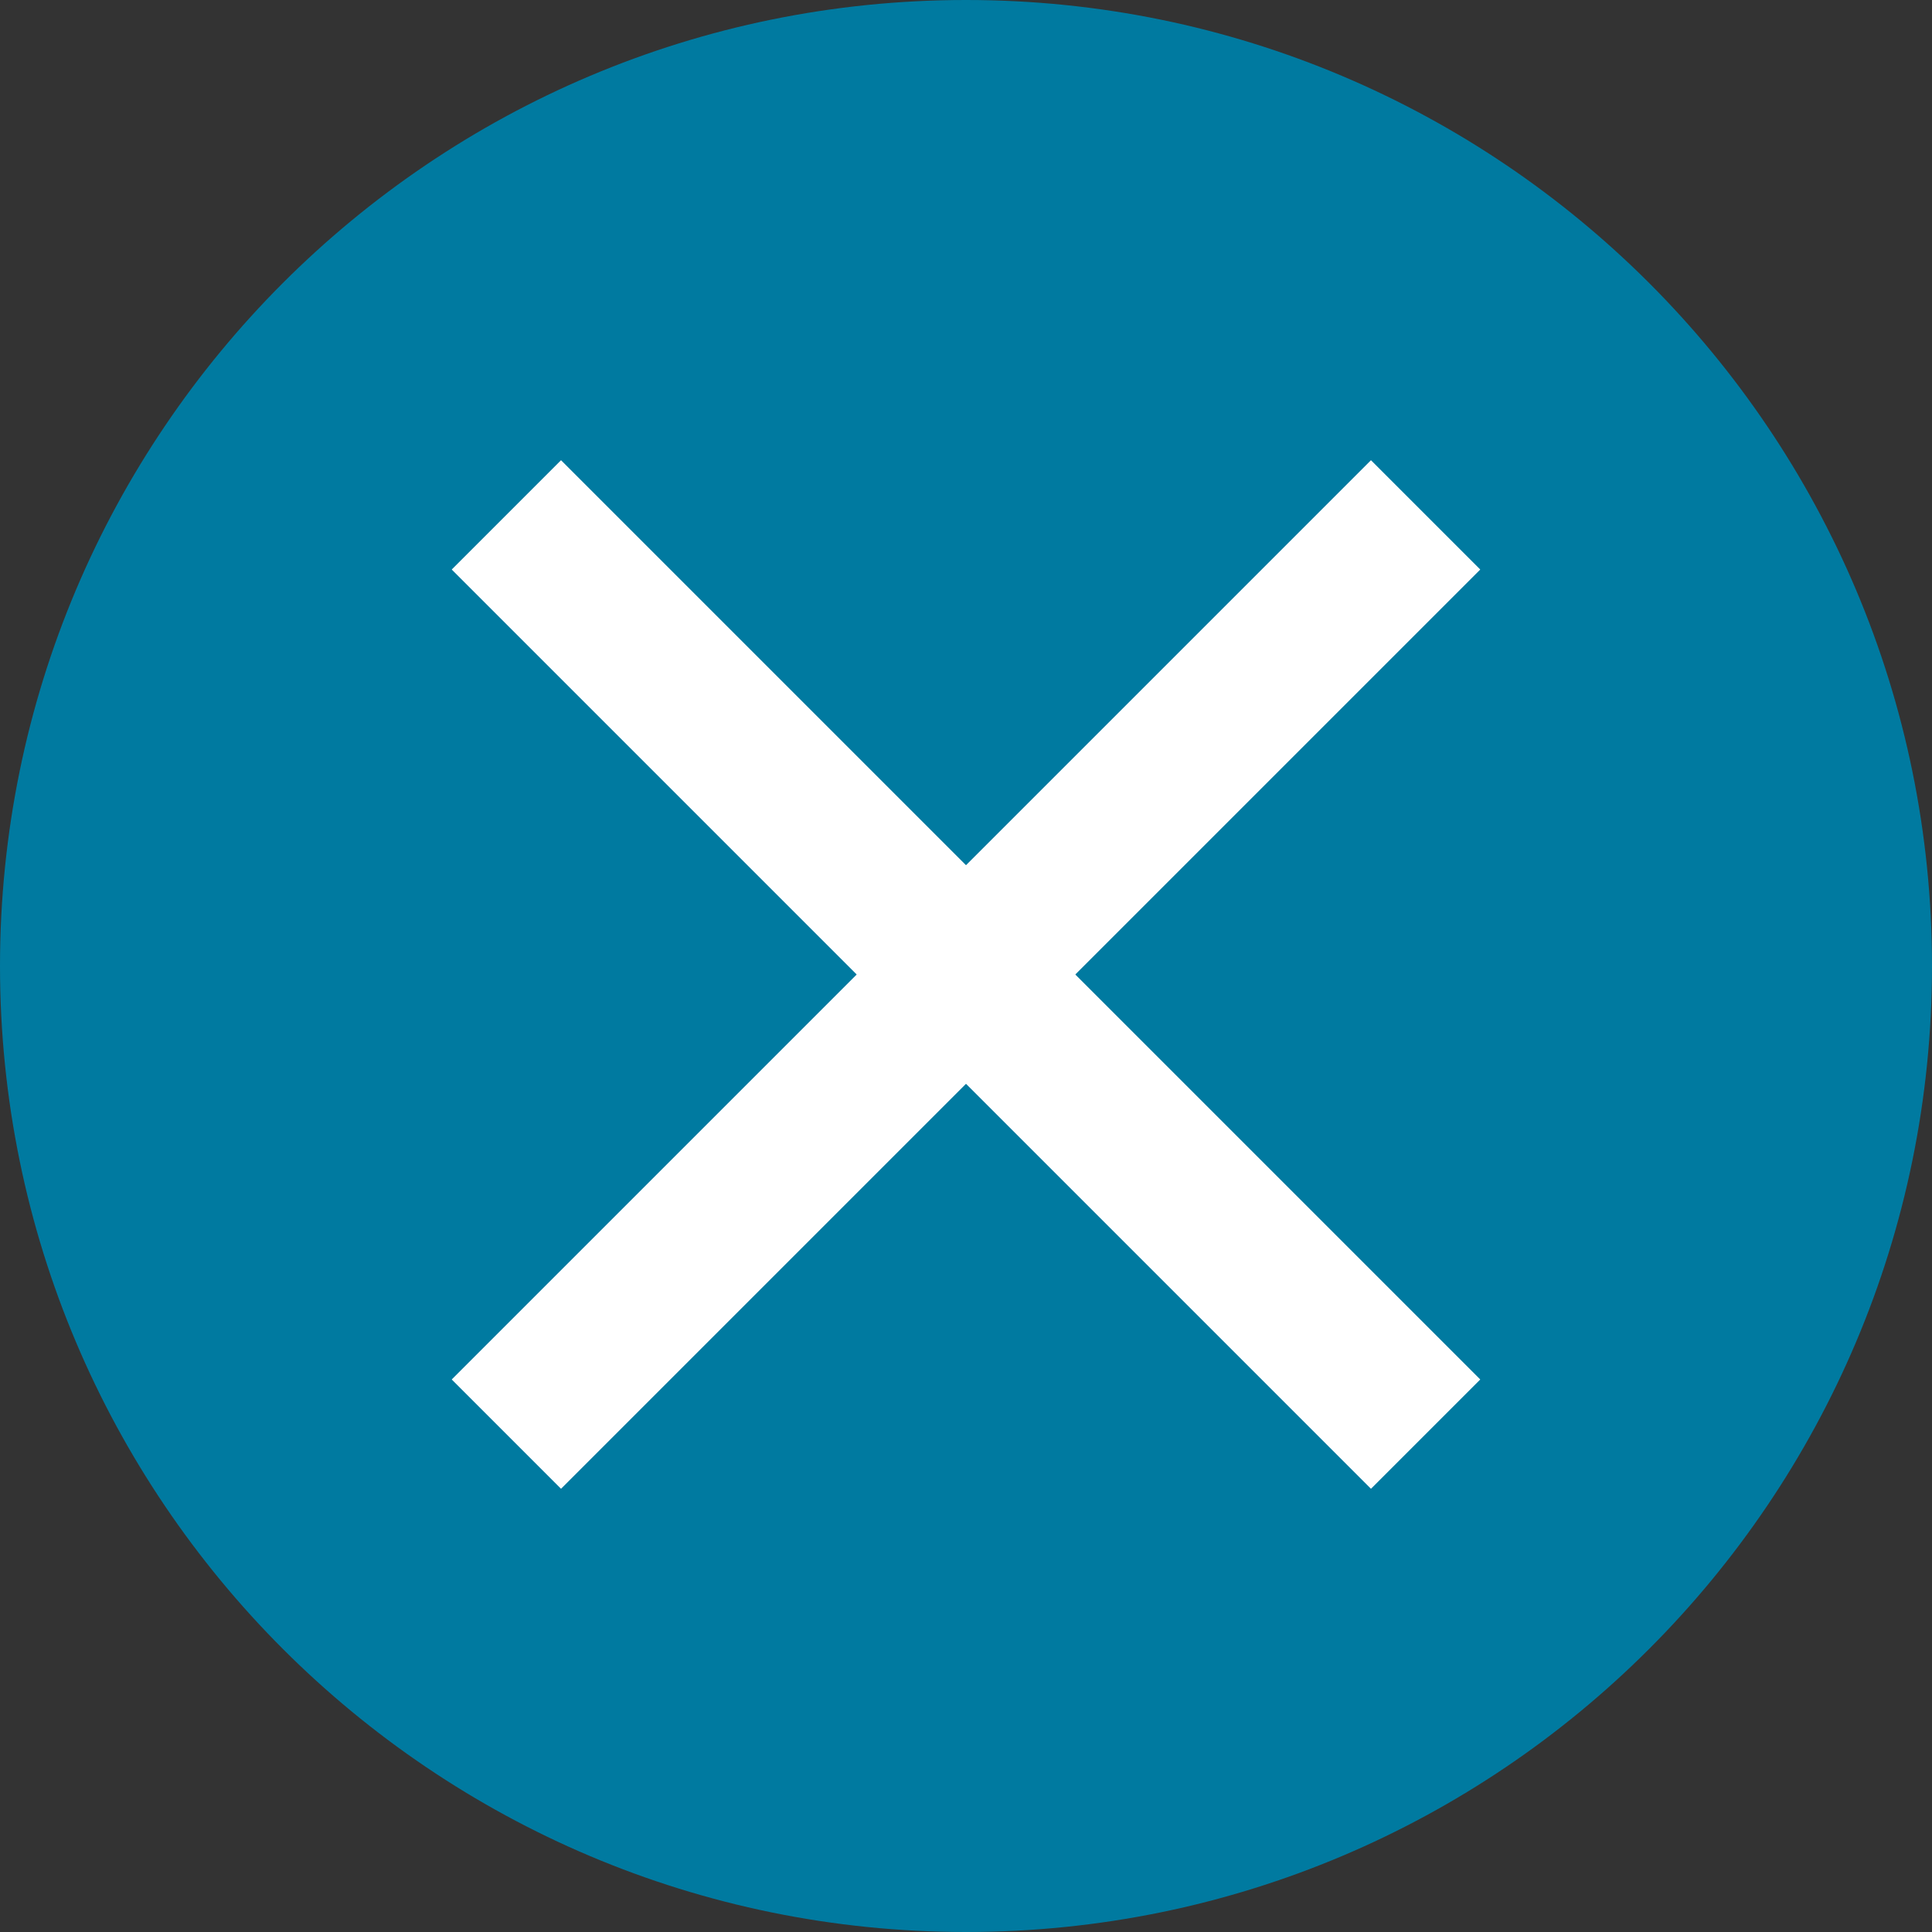 <?xml version="1.0" encoding="UTF-8"?>
<svg id="Layer_1" data-name="Layer 1" xmlns="http://www.w3.org/2000/svg" viewBox="0 0 100 100">
  <rect x="0" y="0" width="100" height="100" fill="#333333" stroke="none"/>
  <defs>
    <style>
      .cls-1 {
        fill: none;
        stroke: #fff;
        stroke-miterlimit: 10;
        stroke-width: 8px;
      }

      .cls-2 {
        fill: #007aa0;
        stroke-width: 0px;
      }
    </style>
  </defs>
  <path class="cls-2" d="m100,50c0,27.61-22.39,50-50,50S0,77.61,0,50,22.38,0,50,0s50,22.39,50,50"/>
  <g>
    <line class="cls-1" x1="26.21" y1="74.23" x2="73.79" y2="26.65"/>
    <line class="cls-1" x1="26.21" y1="26.65" x2="73.79" y2="74.23"/>
  </g>
</svg>